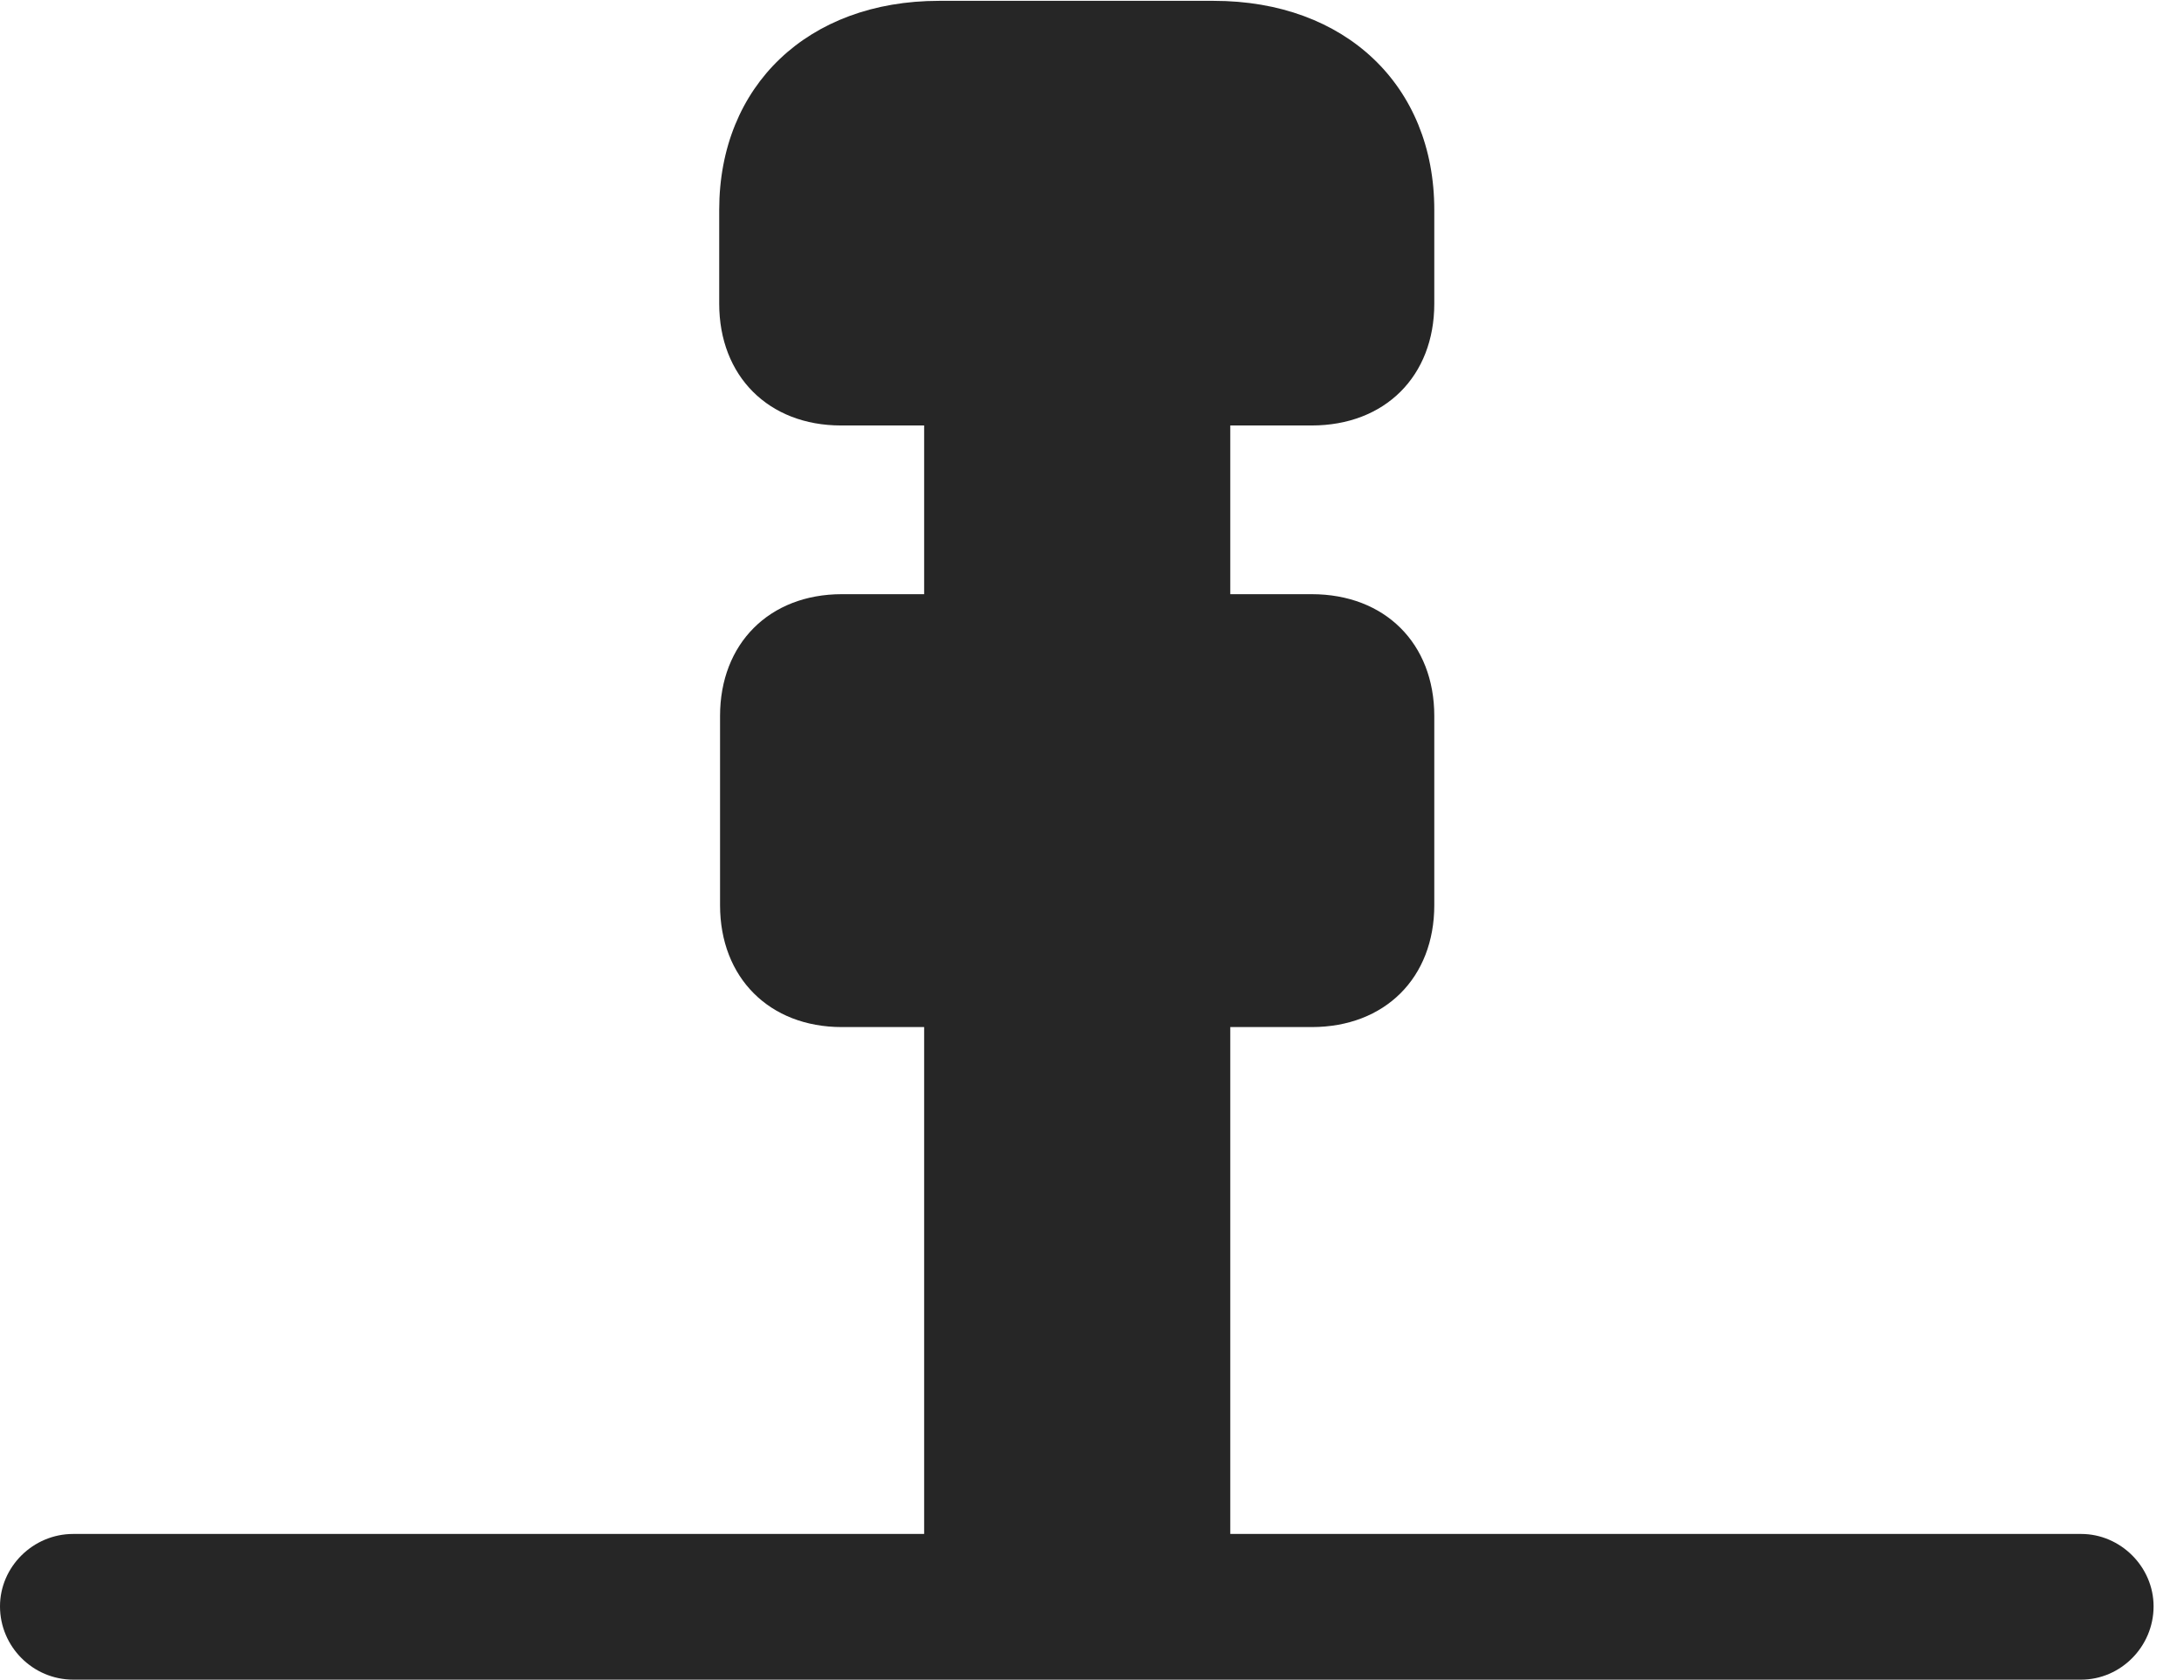 <?xml version="1.0" encoding="UTF-8"?>
<!--Generator: Apple Native CoreSVG 326-->
<!DOCTYPE svg
PUBLIC "-//W3C//DTD SVG 1.1//EN"
       "http://www.w3.org/Graphics/SVG/1.1/DTD/svg11.dtd">
<svg version="1.1" xmlns="http://www.w3.org/2000/svg" xmlns:xlink="http://www.w3.org/1999/xlink" viewBox="0 0 25.918 19.932">
 <g>
  <rect height="19.932" opacity="0" width="25.918" x="0" y="0"/>
  <path d="M9.98 5.049L15.566 5.049C16.436 5.049 17.021 4.463 17.021 3.604L17.021 2.49C17.021 1.016 15.967 0.01 14.404 0.01L11.143 0.01C9.59 0.01 8.535 1.016 8.535 2.49L8.535 3.604C8.535 4.463 9.121 5.049 9.98 5.049ZM10.967 7.891L14.6 7.891L14.6 4.404L10.967 4.404ZM9.99 12.188L15.566 12.188C16.436 12.188 17.021 11.602 17.021 10.742L17.021 8.496C17.021 7.637 16.436 7.051 15.566 7.051L9.99 7.051C9.131 7.051 8.545 7.637 8.545 8.496L8.545 10.742C8.545 11.602 9.131 12.188 9.99 12.188ZM10.967 18.887L14.6 18.887L14.6 11.514L10.967 11.514ZM0 19.062C0 19.541 0.391 19.932 0.869 19.932L24.697 19.932C25.166 19.932 25.557 19.541 25.557 19.062C25.557 18.594 25.166 18.203 24.697 18.203L0.869 18.203C0.391 18.203 0 18.594 0 19.062Z" fill="black" fill-opacity="0.85"/>
 </g>
</svg>
